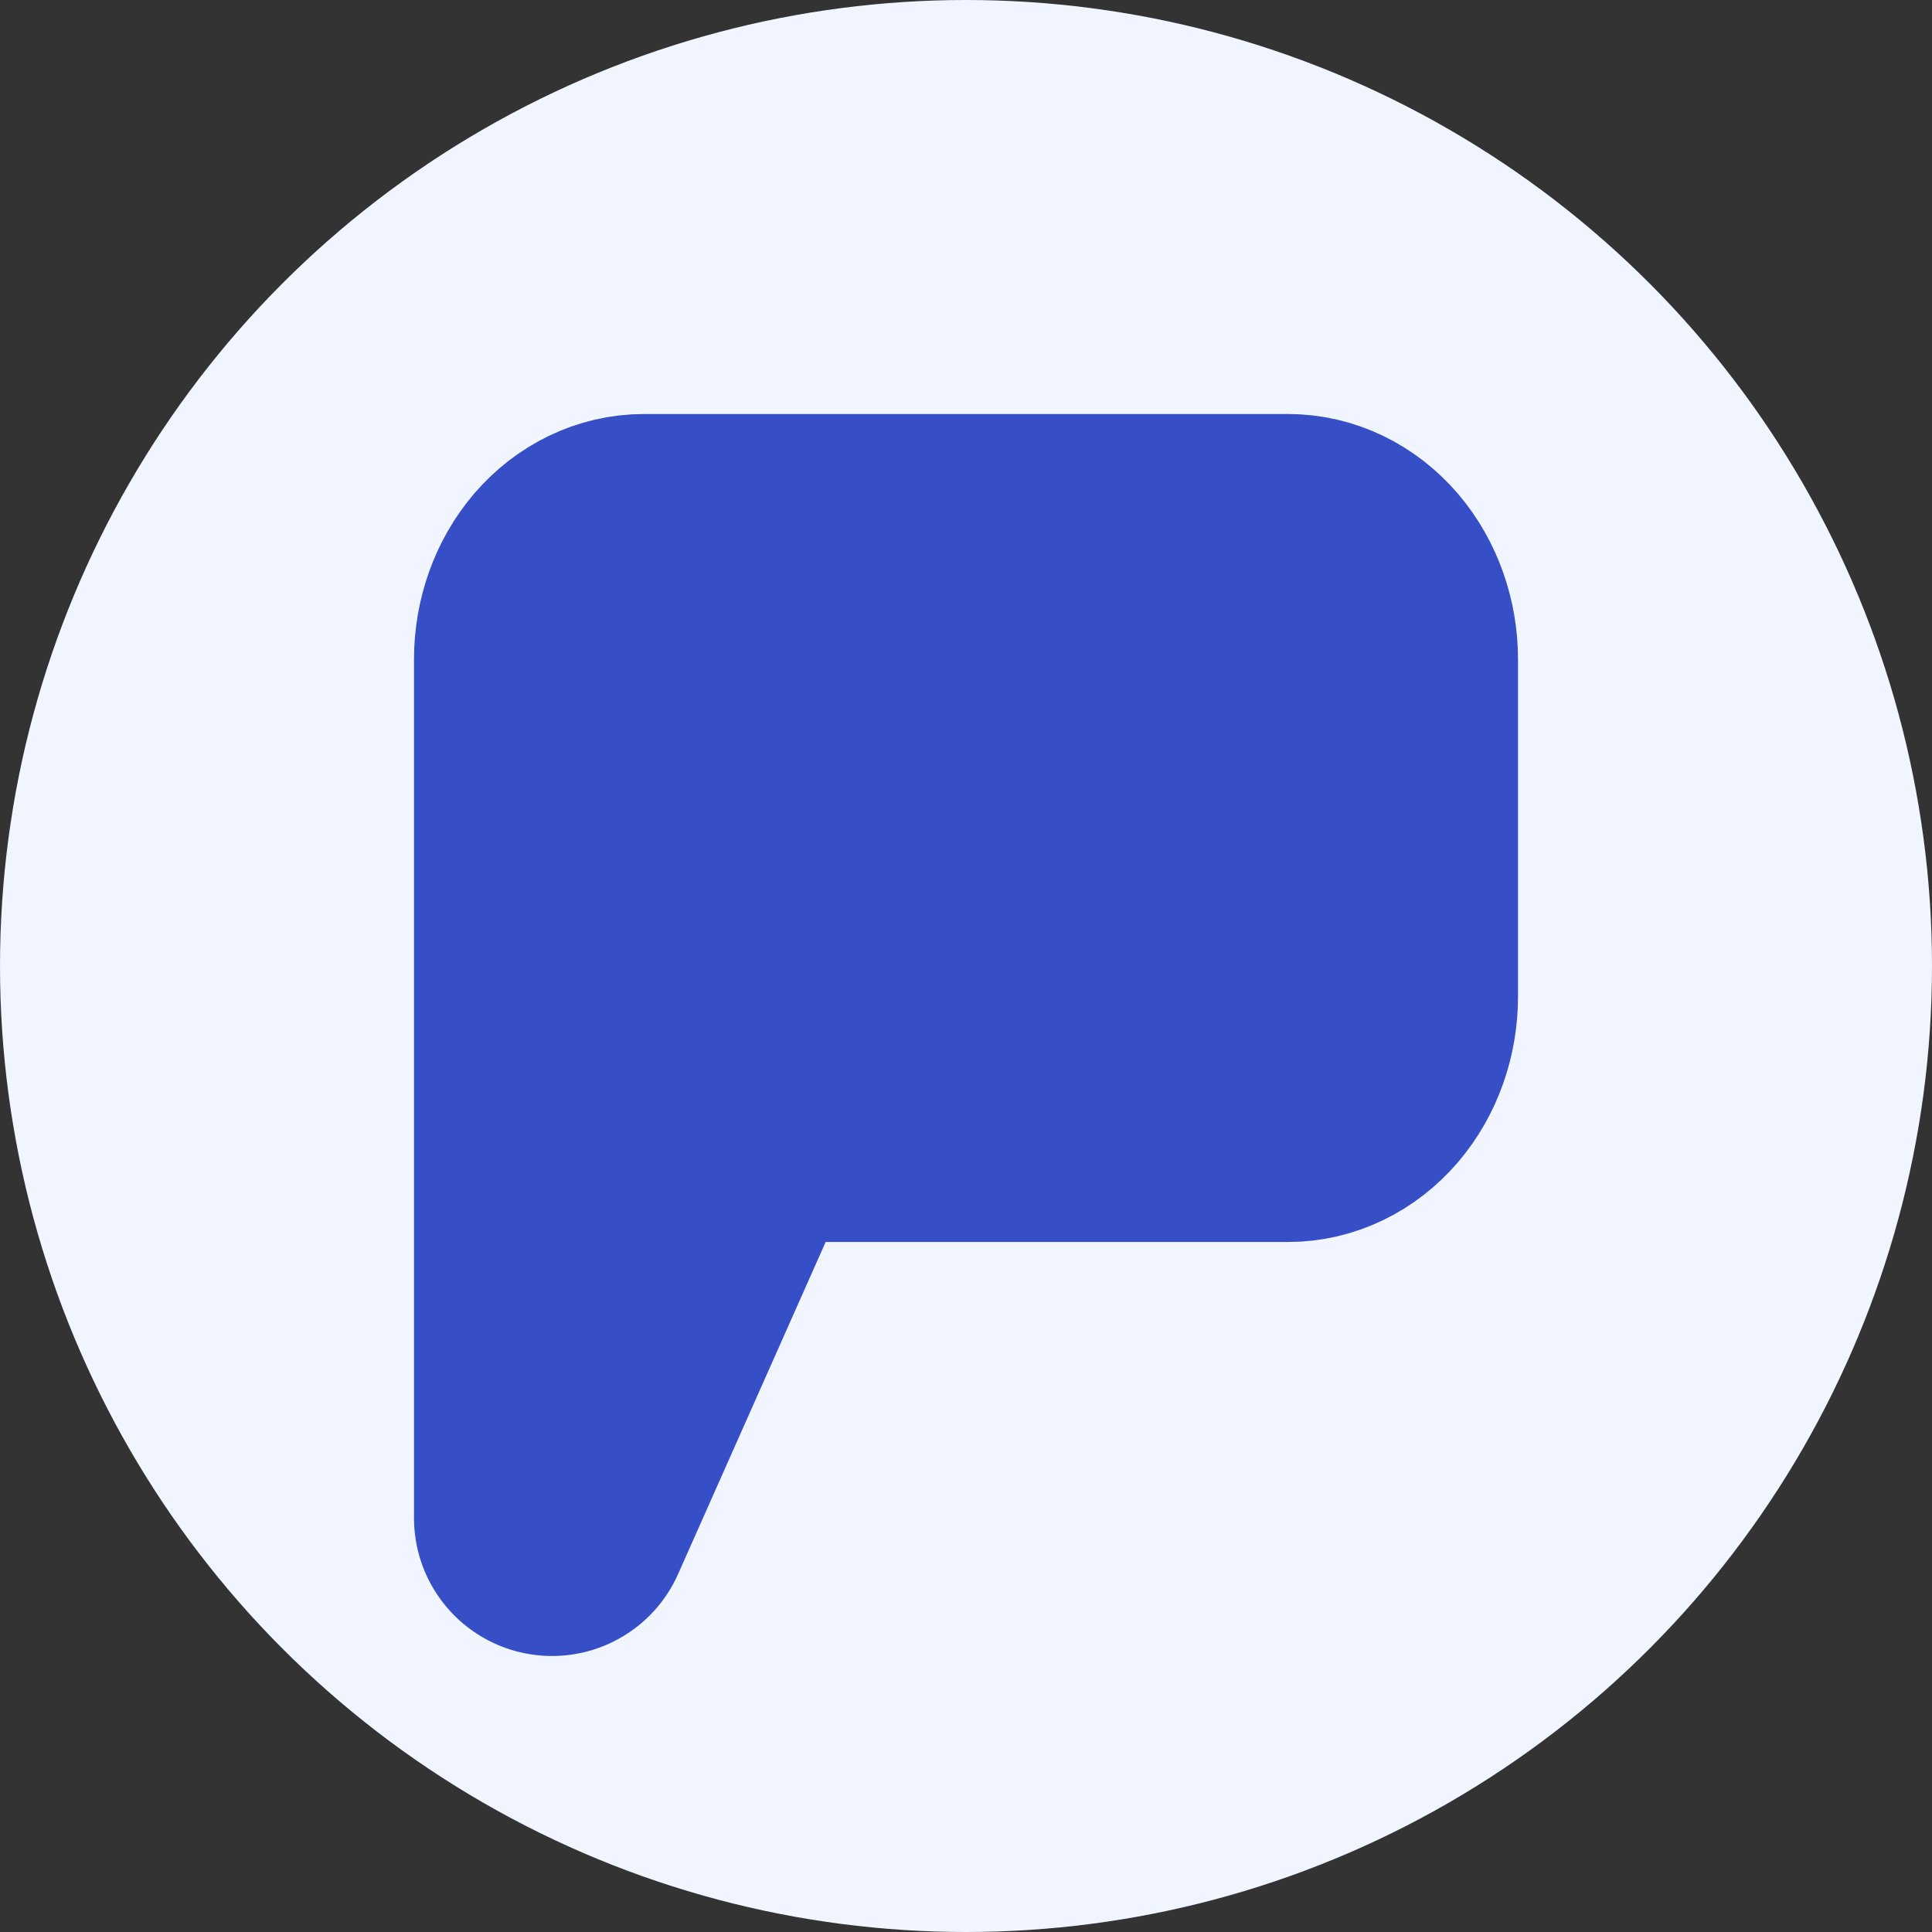<svg width="14" height="14" viewBox="0 0 14 14" fill="none" xmlns="http://www.w3.org/2000/svg">
<rect x="0" y="0" width="14" height="14" fill="#333333" stroke="none"/>
<circle cx="7" cy="7" r="7" fill="#F0F5FF"/>
<path d="M10 7.222C10 7.428 9.93 7.626 9.805 7.772C9.68 7.918 9.51 8 9.333 8H5.333L4 11V4.778C4 4.572 4.07 4.374 4.195 4.228C4.32 4.082 4.49 4 4.667 4H9.333C9.51 4 9.68 4.082 9.805 4.228C9.93 4.374 10 4.572 10 4.778V7.222Z" fill="#364FC7" stroke="#364FC7" stroke-width="2" stroke-linecap="round" stroke-linejoin="round"/>
</svg>
